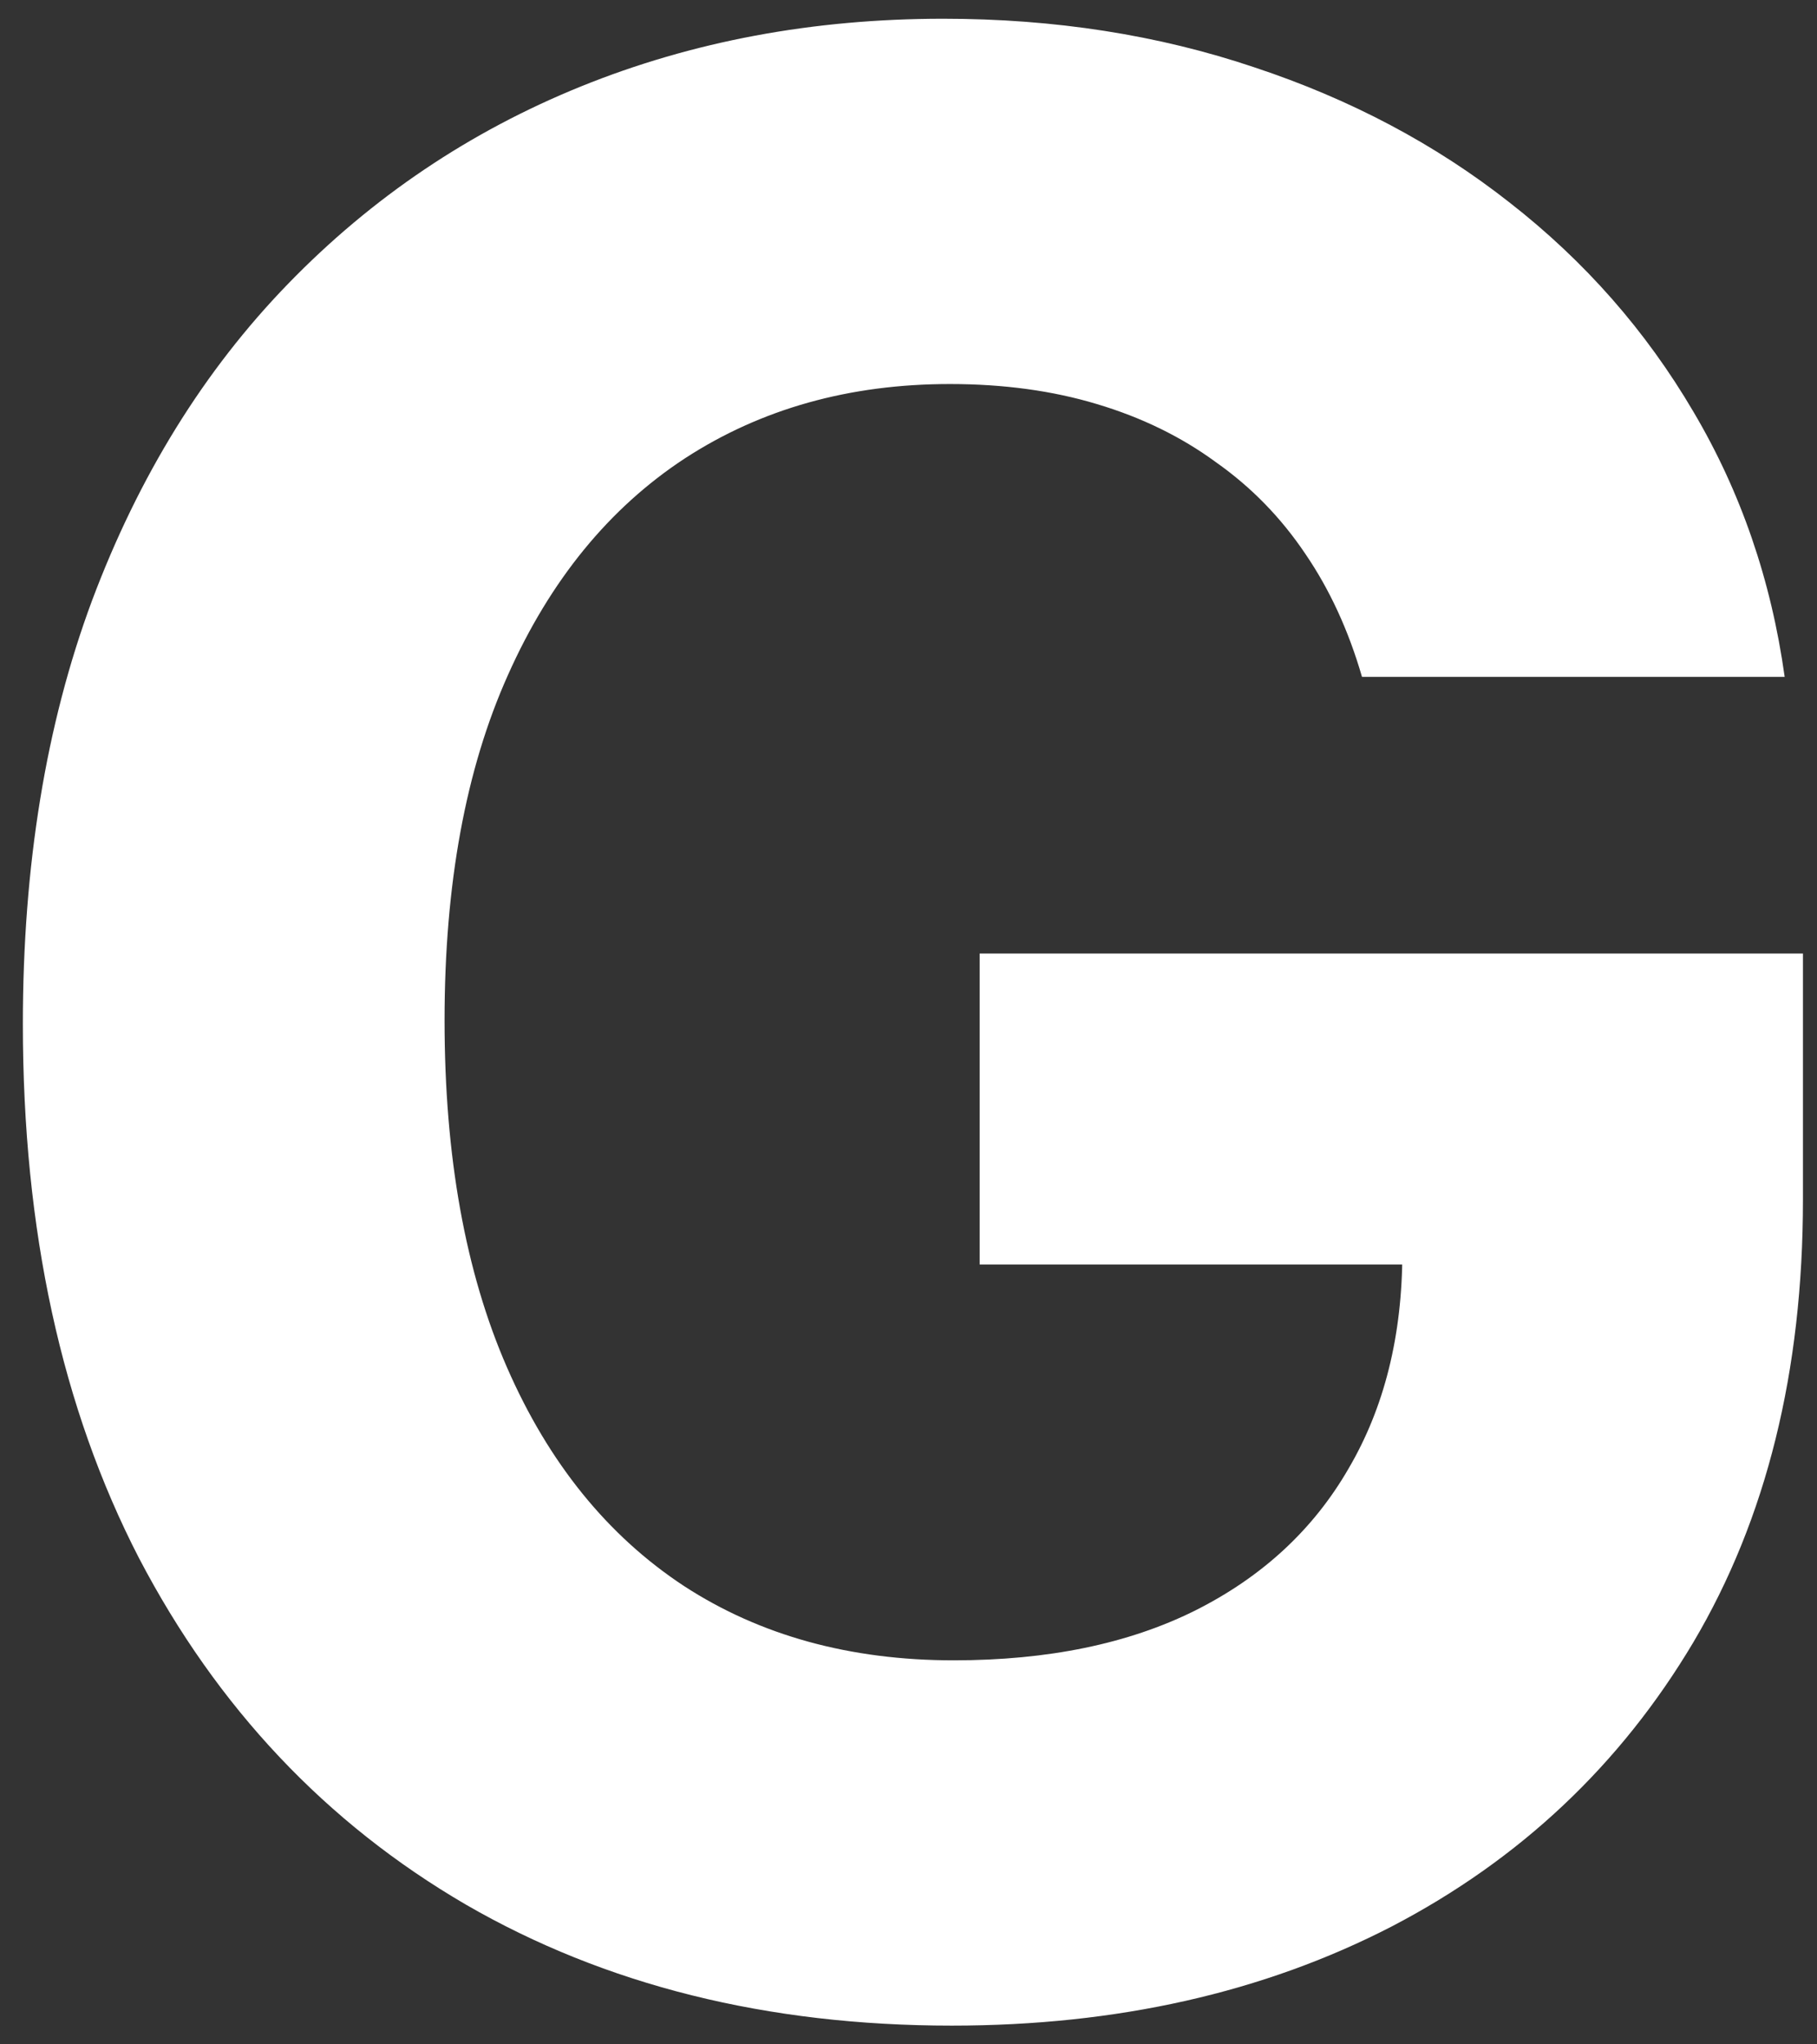 <svg width="48" height="54" viewBox="0 0 48 54" fill="none" xmlns="http://www.w3.org/2000/svg">
<rect x="0" y="0" width="48" height="54" fill="#333333" stroke="none"/>
<path d="M35.98 17.879C35.625 16.653 35.126 15.57 34.483 14.629C33.84 13.672 33.053 12.865 32.123 12.21C31.209 11.539 30.16 11.026 28.976 10.673C27.808 10.321 26.514 10.144 25.093 10.144C22.437 10.144 20.102 10.799 18.089 12.11C16.093 13.42 14.536 15.326 13.419 17.829C12.303 20.315 11.744 23.355 11.744 26.95C11.744 30.544 12.294 33.601 13.394 36.121C14.494 38.64 16.05 40.563 18.064 41.89C20.077 43.201 22.454 43.856 25.195 43.856C27.682 43.856 29.805 43.419 31.564 42.545C33.341 41.655 34.694 40.404 35.625 38.791C36.572 37.179 37.046 35.272 37.046 33.072L39.279 33.4H25.88V25.186H47.629V31.686C47.629 36.221 46.664 40.118 44.735 43.377C42.807 46.619 40.151 49.121 36.767 50.885C33.383 52.632 29.509 53.505 25.144 53.505C20.271 53.505 15.991 52.439 12.303 50.306C8.615 48.156 5.738 45.107 3.674 41.16C1.627 37.196 0.604 32.493 0.604 27.05C0.604 22.868 1.213 19.139 2.431 15.864C3.666 12.572 5.392 9.783 7.608 7.499C9.824 5.214 12.404 3.476 15.348 2.283C18.292 1.091 21.481 0.495 24.916 0.495C27.859 0.495 30.6 0.923 33.138 1.779C35.676 2.619 37.926 3.812 39.888 5.357C41.868 6.903 43.483 8.742 44.735 10.875C45.987 12.991 46.791 15.326 47.146 17.879H35.98Z" fill="white"/>
</svg>
